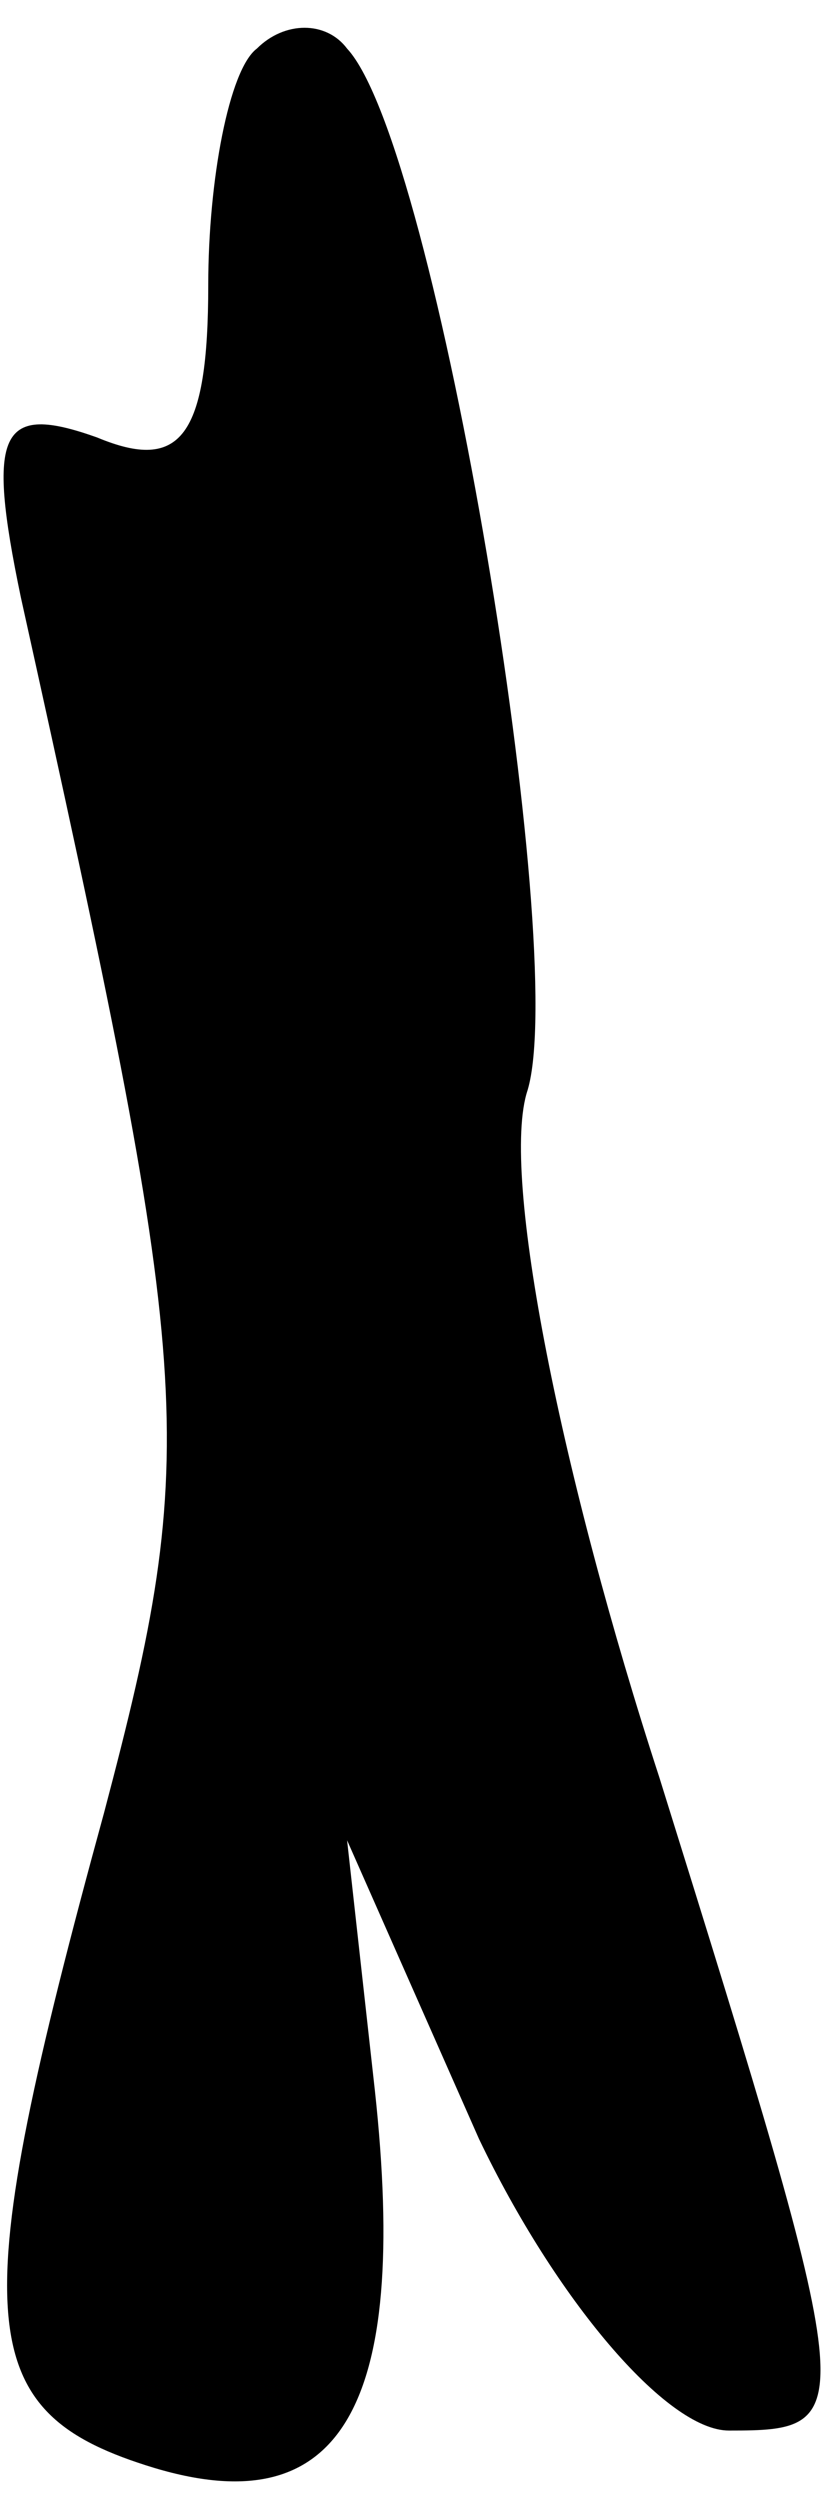 <?xml version="1.0" standalone="no"?>
<!DOCTYPE svg PUBLIC "-//W3C//DTD SVG 20010904//EN"
 "http://www.w3.org/TR/2001/REC-SVG-20010904/DTD/svg10.dtd">
<svg version="1.0" xmlns="http://www.w3.org/2000/svg"
 width="12pt" height="36pt" viewBox="0 0 12 36"
 preserveAspectRatio="xMidYMid meet">
<g transform="translate(0,36) scale(0.1,-0.1)"
fill="#000000" stroke="none">
<path fill="#000000" stroke="none" d="M37 353 c-4 -3 -7 -19 -7 -34 0 -22 -4
-27 -16 -22 -14 5 -16 1 -11 -23 25 -113 26 -122 12 -175 -20 -73 -19 -86 6
-94 28 -9 38 8 33 54 l-4 36 19 -43 c11 -23 27 -42 36 -42 19 0 19 1 -10 94
-14 43 -23 87 -19 99 6 20 -13 136 -26 150 -3 4 -9 4 -13 0z"/>
</g>
</svg>
